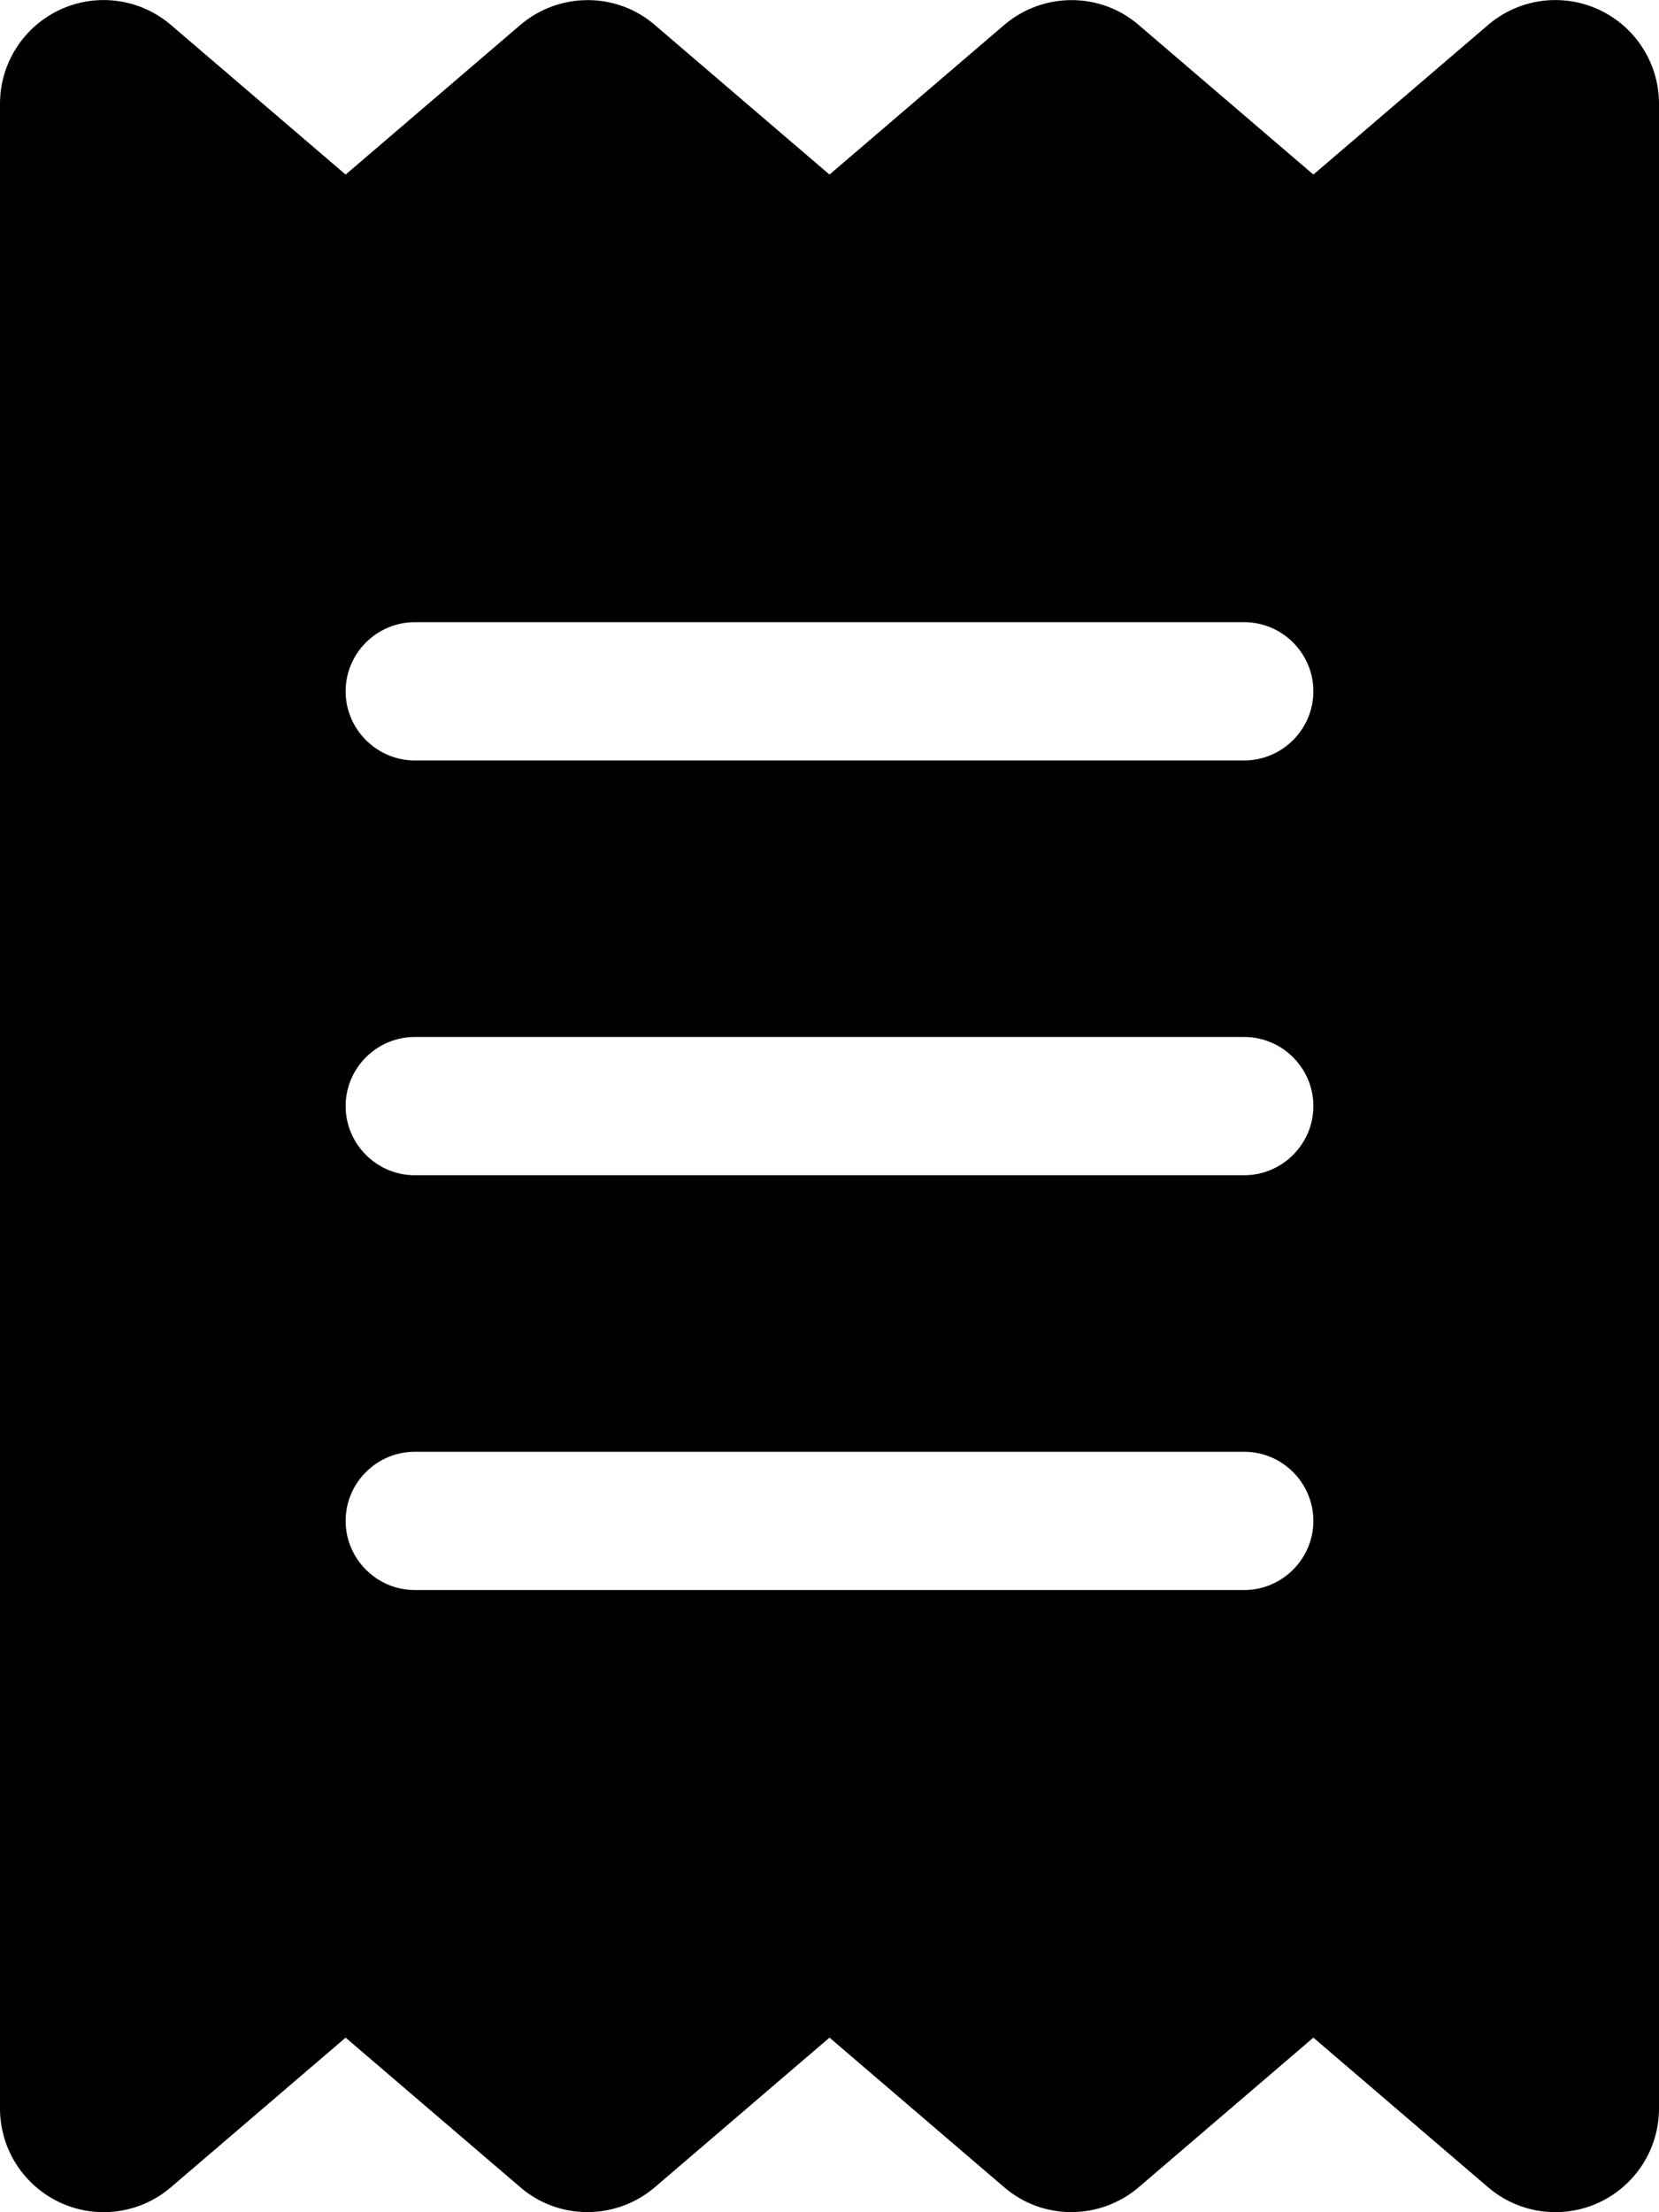 <svg width="18" height="24" viewBox="0 0 18 24" fill="none" xmlns="http://www.w3.org/2000/svg">
<g clip-path="url(#clip0_1737_3010)">
<path d="M0.656 0.103C1.055 -0.08 1.523 -0.014 1.856 0.272L3.75 1.894L5.644 0.272C6.066 -0.089 6.689 -0.089 7.106 0.272L9 1.894L10.894 0.272C11.316 -0.089 11.939 -0.089 12.356 0.272L14.25 1.894L16.144 0.272C16.477 -0.014 16.945 -0.08 17.344 0.103C17.742 0.286 18 0.684 18 1.125V22.875C18 23.316 17.742 23.714 17.344 23.897C16.945 24.08 16.477 24.014 16.144 23.728L14.25 22.106L12.356 23.728C11.934 24.089 11.311 24.089 10.894 23.728L9 22.106L7.106 23.728C6.684 24.089 6.061 24.089 5.644 23.728L3.75 22.106L1.856 23.728C1.523 24.014 1.055 24.08 0.656 23.897C0.258 23.714 0 23.316 0 22.875V1.125C0 0.684 0.258 0.286 0.656 0.103ZM4.5 6.75C4.088 6.75 3.75 7.087 3.75 7.5C3.75 7.912 4.088 8.25 4.5 8.25H13.5C13.912 8.25 14.25 7.912 14.25 7.5C14.25 7.087 13.912 6.75 13.5 6.75H4.5ZM3.75 16.5C3.75 16.912 4.088 17.25 4.5 17.25H13.5C13.912 17.25 14.25 16.912 14.25 16.5C14.25 16.087 13.912 15.75 13.5 15.75H4.5C4.088 15.75 3.75 16.087 3.75 16.5ZM4.5 11.25C4.088 11.25 3.75 11.587 3.75 12C3.75 12.412 4.088 12.75 4.5 12.75H13.5C13.912 12.75 14.25 12.412 14.25 12C14.25 11.587 13.912 11.25 13.5 11.25H4.5Z" fill="black"/>
</g>
<defs>
<clipPath id="clip0_1737_3010">
<rect width="18" height="24" fill="white"/>
</clipPath>
</defs>
</svg>
